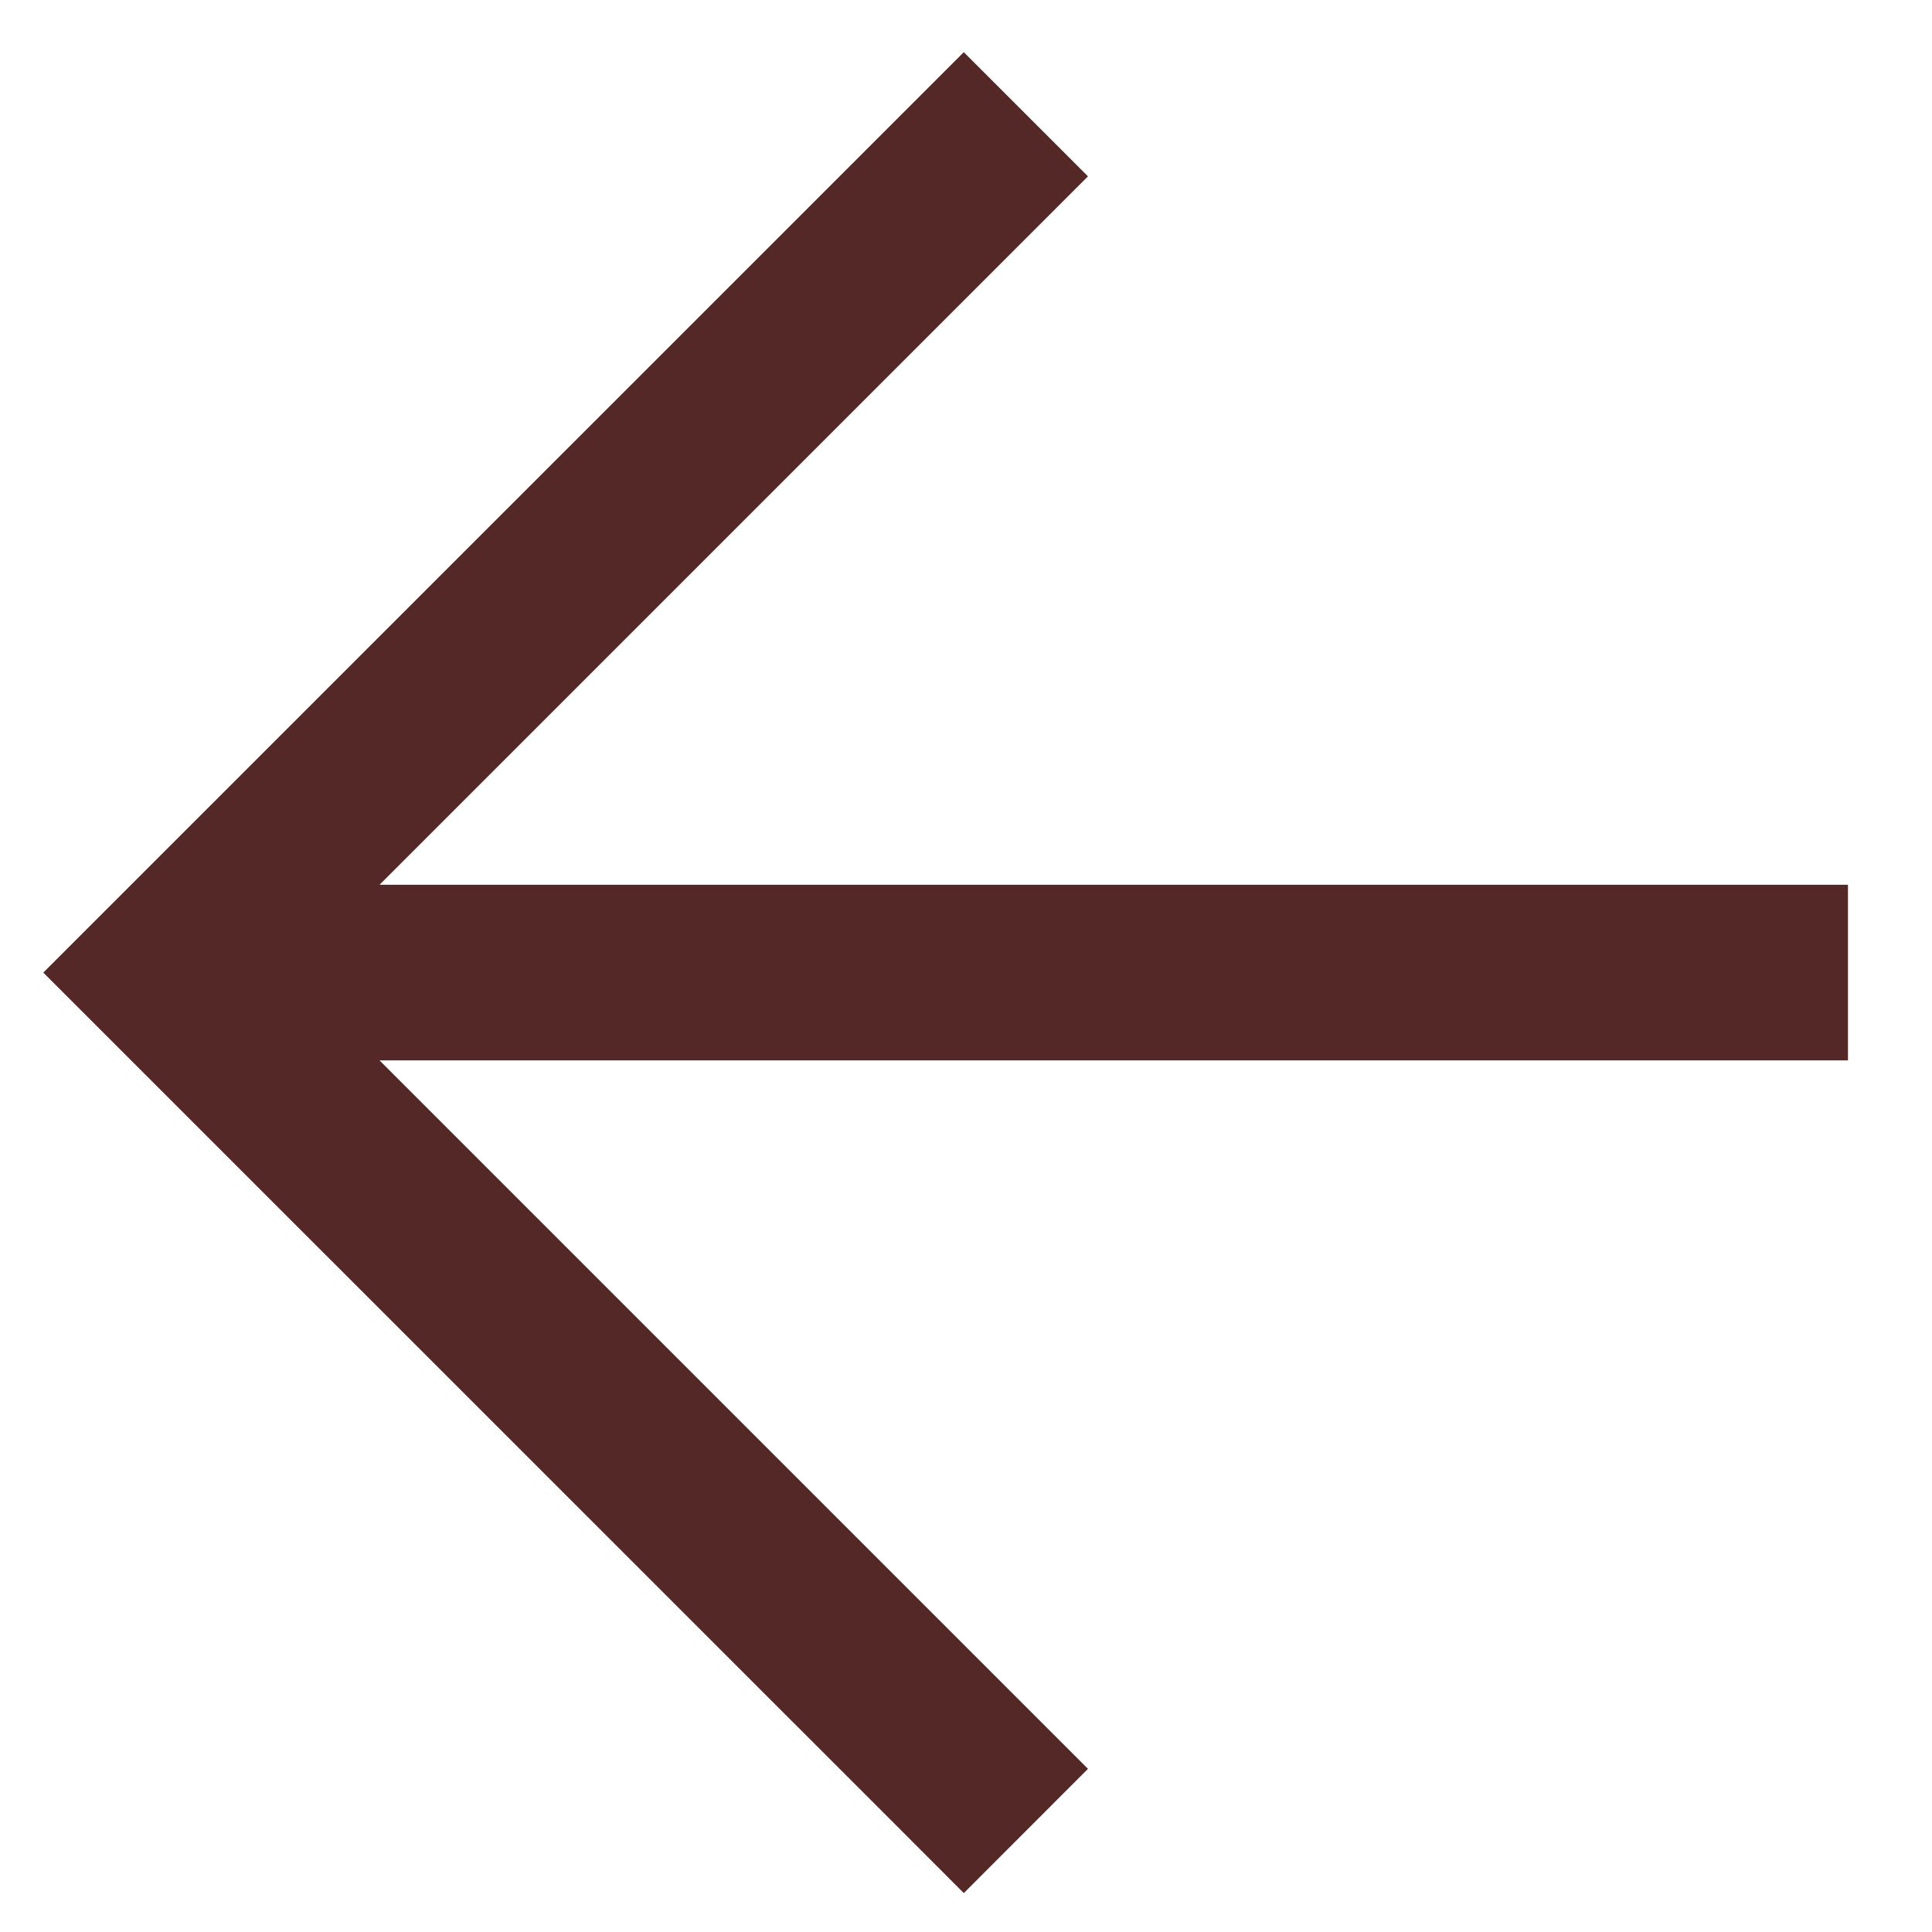<svg width="22" height="22" viewBox="0 0 22 22" fill="none" xmlns="http://www.w3.org/2000/svg">
<path fill-rule="evenodd" clip-rule="evenodd" d="M10.268 1.301L10.975 0.594L12.389 2.008L11.682 2.715L4.322 10.075H20.043H21.043V12.075H20.043H4.322L11.682 19.435L12.389 20.142L10.975 21.557L10.268 20.849L1.2 11.782L0.493 11.075L1.2 10.368L10.268 1.301Z" fill="#532826"/>
</svg>
